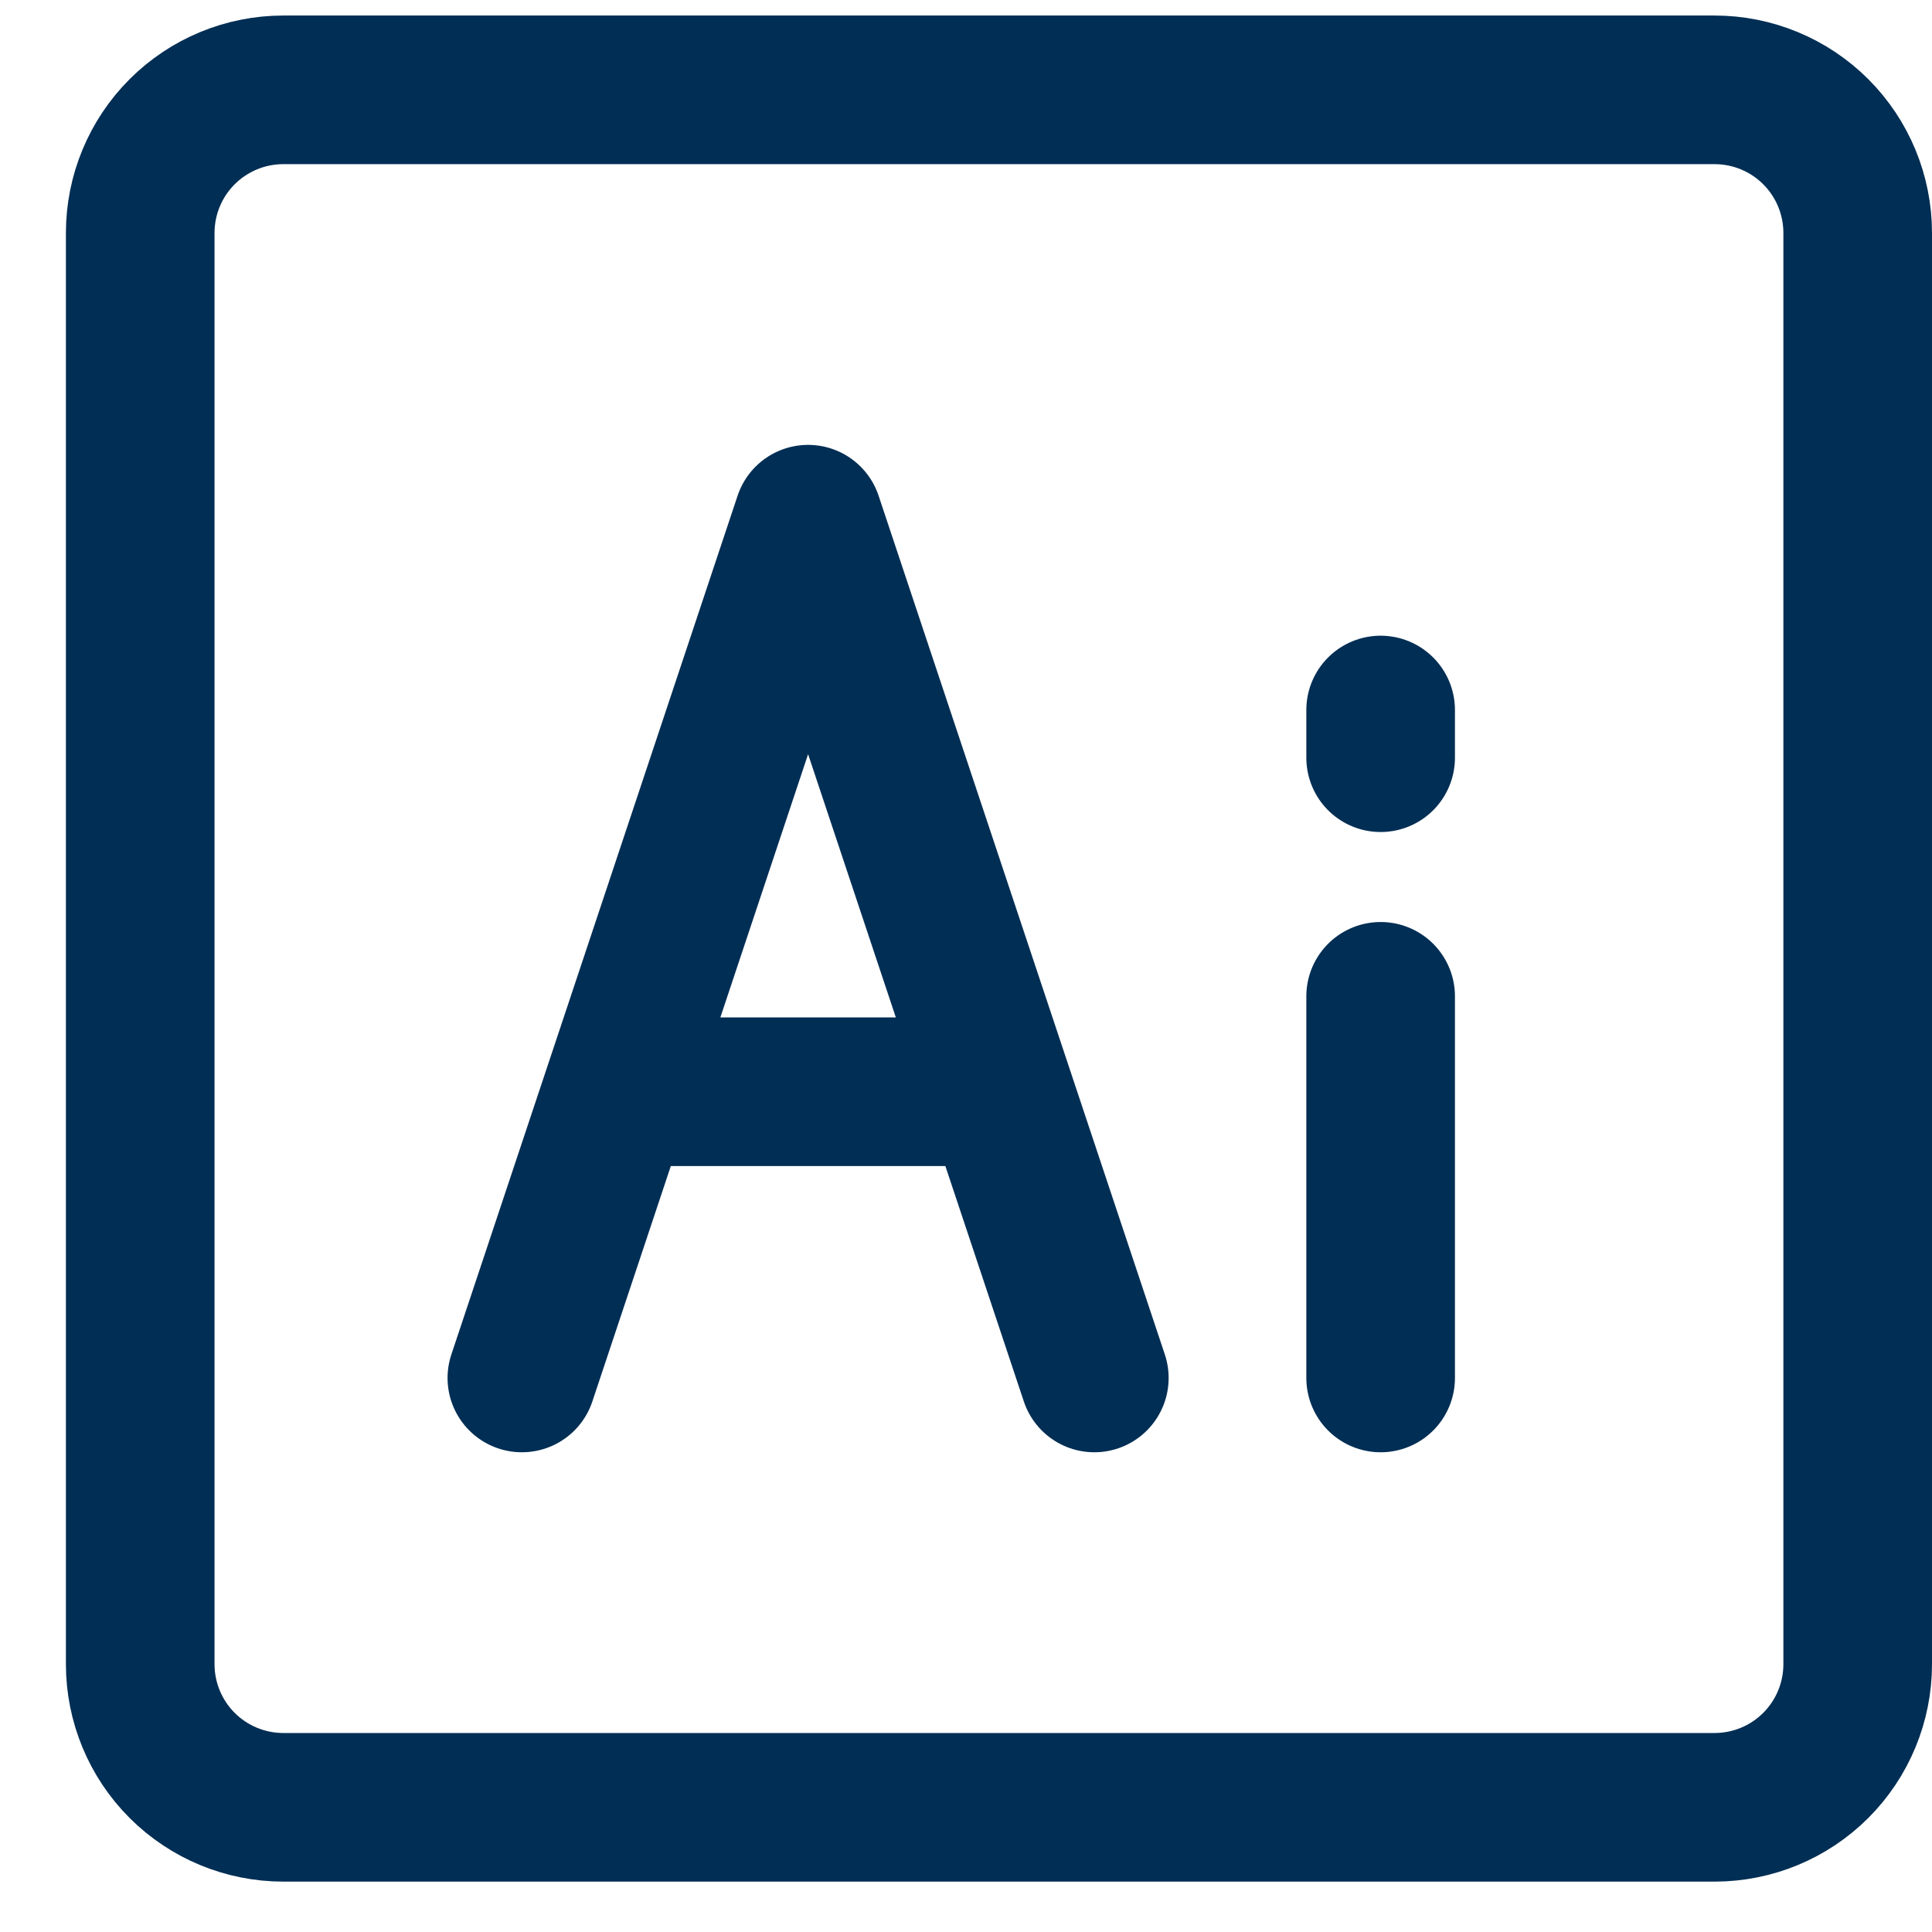 <svg width="26" height="26" viewBox="0 0 26 26" fill="none" xmlns="http://www.w3.org/2000/svg">
    <path
        d="M23.074 1.209H3.813C3.302 1.209 2.812 1.412 2.451 1.773C2.09 2.134 1.887 2.624 1.887 3.135V22.396C1.887 22.907 2.09 23.397 2.451 23.758C2.812 24.119 3.302 24.322 3.813 24.322H23.074C23.585 24.322 24.075 24.119 24.436 23.758C24.797 23.397 25 22.907 25 22.396V3.135C25 2.624 24.797 2.134 24.436 1.773C24.075 1.412 23.585 1.209 23.074 1.209Z"
        stroke="#012e54" stroke-width="2" />
    <path
        d="M10.875 6.987L7.023 18.544M18.58 18.544V13.408M18.58 10.197V9.555M10.875 6.987L14.727 18.544M8.307 14.692H13.443"
        stroke="#012e54" stroke-width="2" stroke-linecap="round" stroke-linejoin="round" />
</svg>